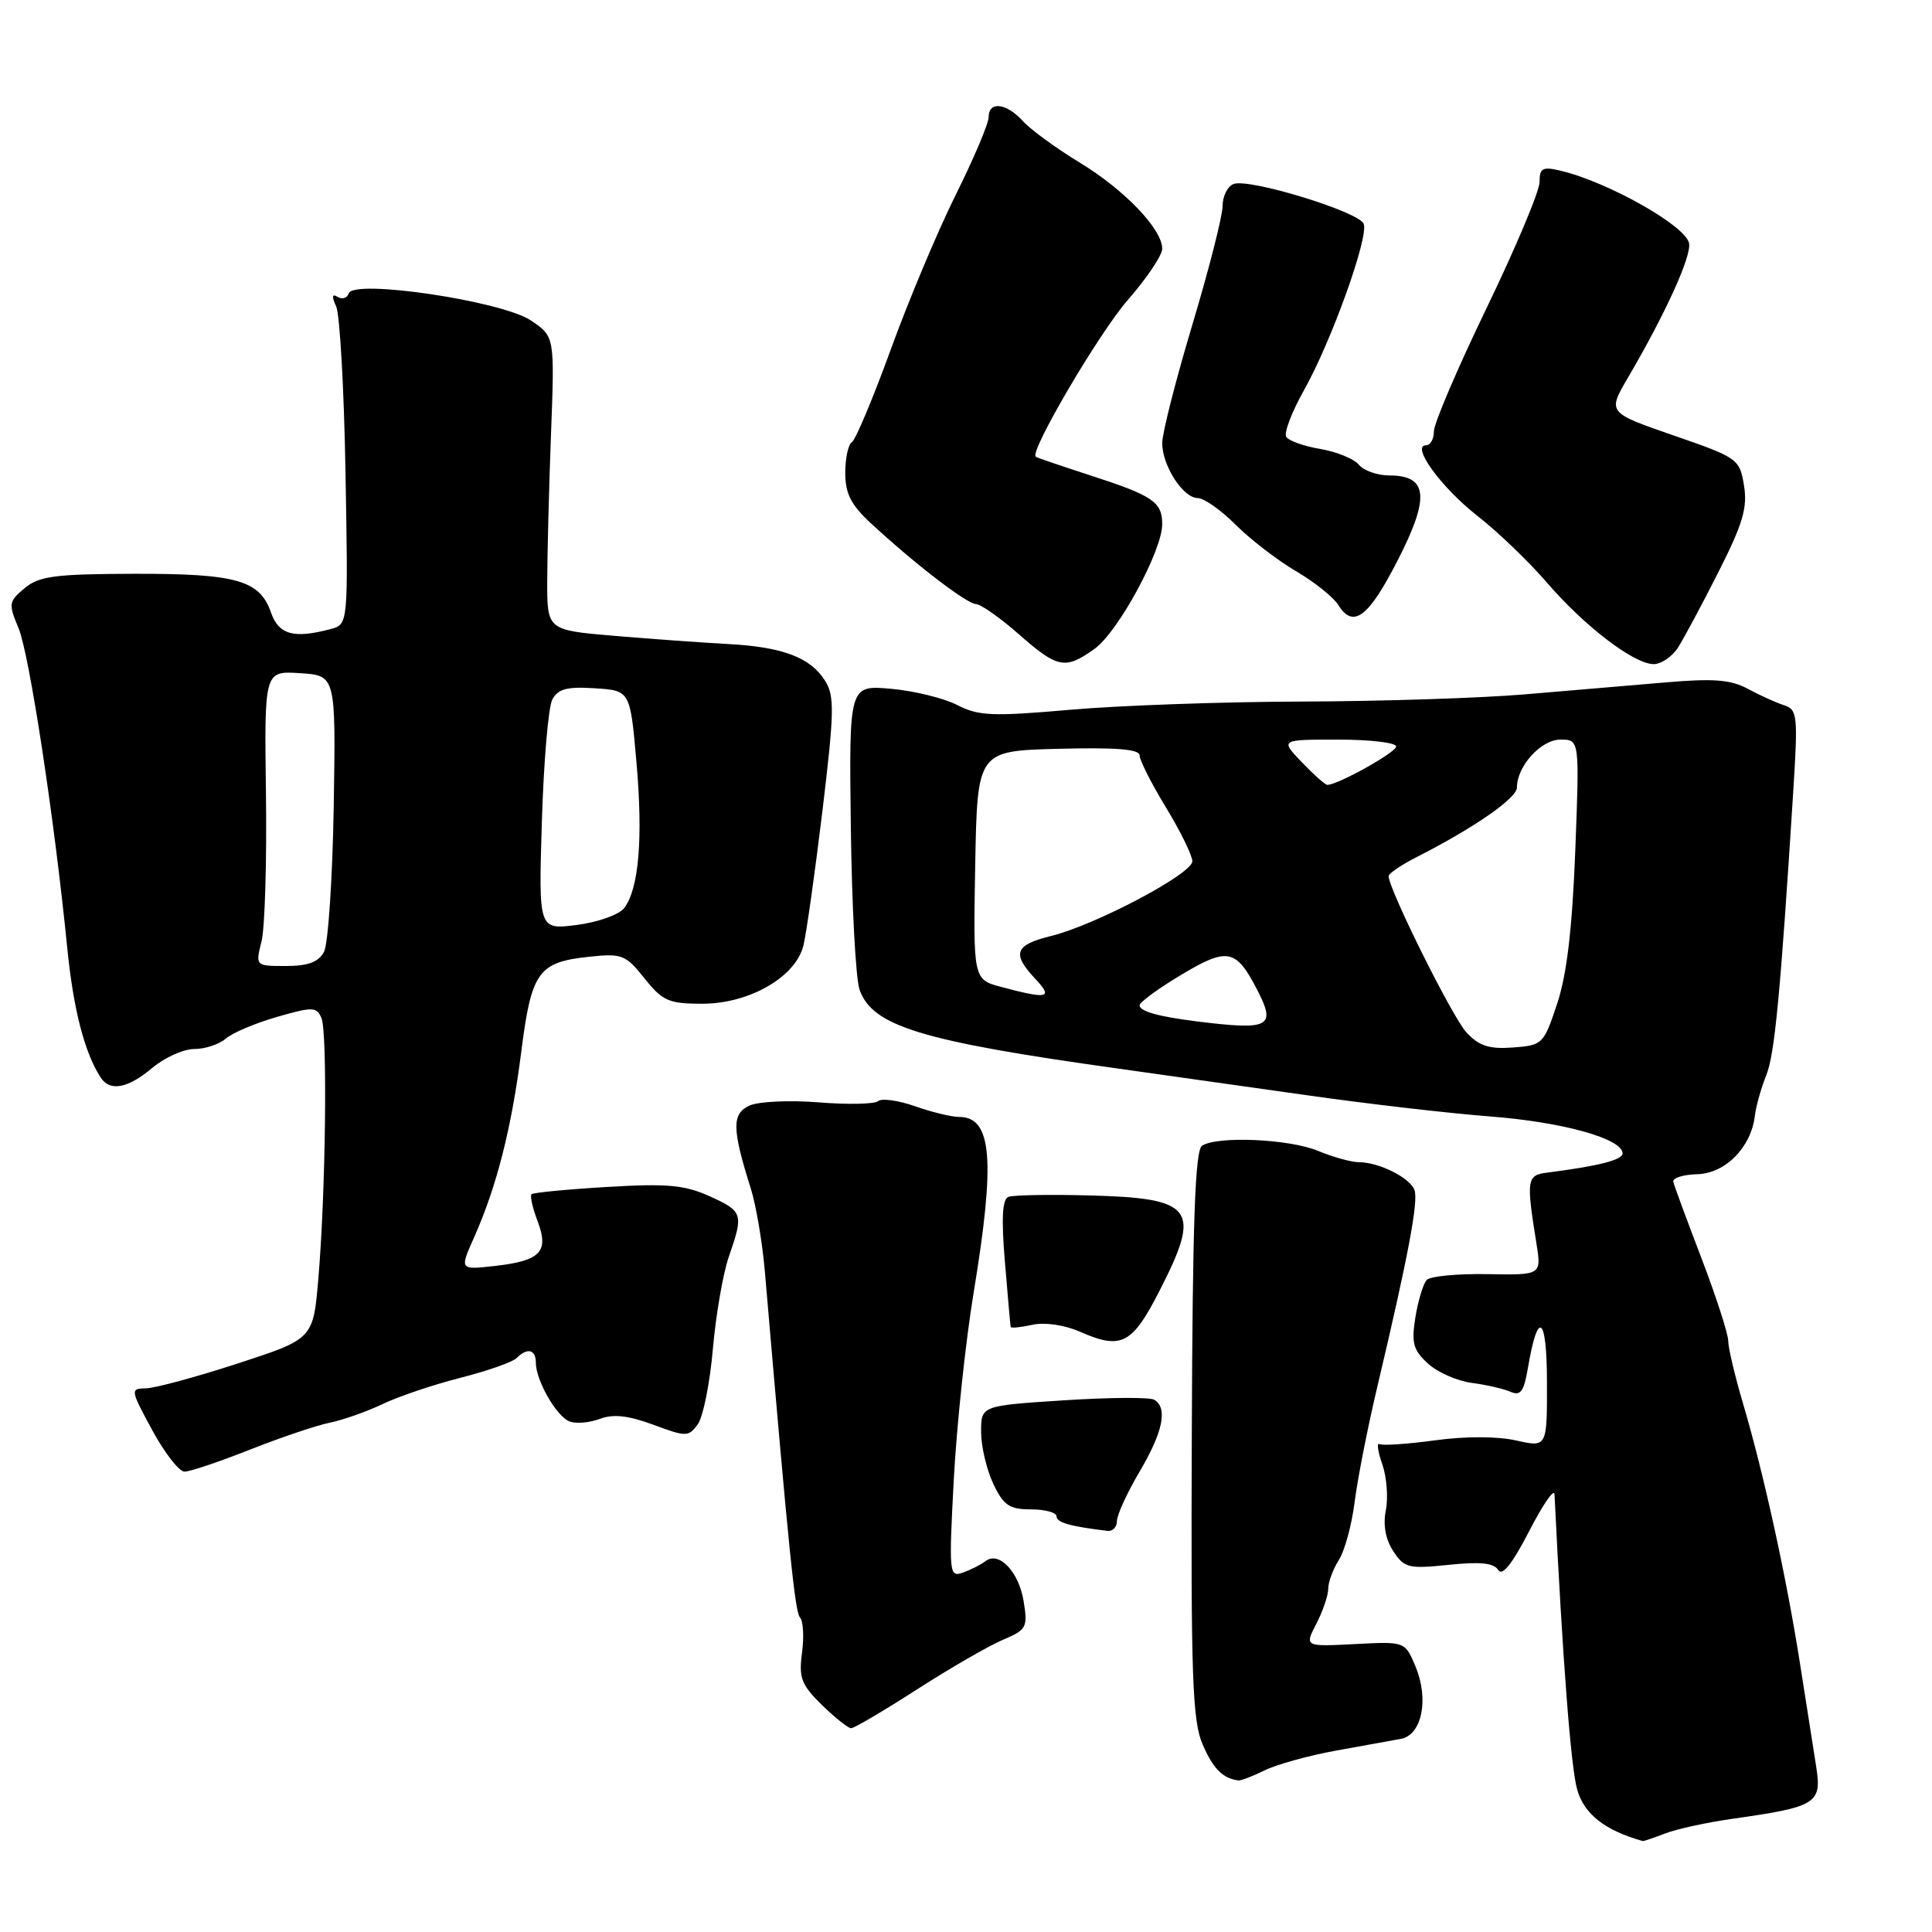 <?xml version="1.0" encoding="UTF-8" standalone="no"?>
<!DOCTYPE svg PUBLIC "-//W3C//DTD SVG 1.1//EN" "http://www.w3.org/Graphics/SVG/1.1/DTD/svg11.dtd" >
<svg xmlns="http://www.w3.org/2000/svg" xmlns:xlink="http://www.w3.org/1999/xlink" version="1.1" viewBox="0 0 256 256">
 <g >
 <path fill="currentColor"
d=" M 220.68 242.93 C 222.22 242.34 226.19 241.48 229.49 241.01 C 240.71 239.42 241.42 238.98 240.66 234.12 C 240.35 232.13 239.39 226.00 238.52 220.50 C 236.70 208.89 233.71 195.28 230.95 185.93 C 229.88 182.32 229.00 178.61 229.00 177.69 C 229.00 176.77 227.41 171.85 225.47 166.76 C 223.52 161.67 221.83 157.09 221.72 156.59 C 221.60 156.09 223.02 155.64 224.89 155.59 C 228.62 155.49 232.04 152.03 232.53 147.84 C 232.69 146.55 233.36 144.15 234.03 142.50 C 235.16 139.71 235.91 131.81 237.62 104.78 C 238.25 94.80 238.16 94.01 236.40 93.45 C 235.35 93.11 233.20 92.14 231.61 91.28 C 229.32 90.05 227.06 89.87 220.61 90.43 C 216.15 90.81 207.78 91.52 202.00 92.01 C 196.22 92.50 182.95 92.93 172.50 92.96 C 162.05 92.99 148.22 93.48 141.78 94.05 C 131.51 94.95 129.65 94.87 126.86 93.43 C 125.11 92.52 121.16 91.55 118.09 91.27 C 112.50 90.77 112.50 90.77 112.74 109.62 C 112.87 120.00 113.39 129.67 113.89 131.12 C 115.58 135.97 122.03 137.94 148.00 141.57 C 153.78 142.38 165.03 143.97 173.00 145.10 C 180.97 146.24 192.00 147.52 197.50 147.94 C 207.15 148.69 215.00 150.89 215.00 152.84 C 215.00 153.70 211.75 154.52 205.00 155.38 C 202.31 155.72 202.22 156.28 203.58 164.73 C 204.26 168.96 204.26 168.96 197.08 168.83 C 193.13 168.76 189.52 169.10 189.05 169.60 C 188.59 170.09 187.91 172.31 187.55 174.53 C 187.00 177.94 187.25 178.88 189.20 180.67 C 190.46 181.83 193.07 182.98 195.00 183.24 C 196.93 183.49 199.24 184.02 200.15 184.42 C 201.48 185.00 201.93 184.38 202.45 181.30 C 203.78 173.43 204.97 174.30 204.98 183.14 C 205.00 191.79 205.00 191.79 200.90 190.87 C 198.42 190.31 194.17 190.30 190.15 190.85 C 186.49 191.35 183.18 191.57 182.79 191.35 C 182.40 191.12 182.56 192.32 183.16 194.02 C 183.75 195.71 183.96 198.45 183.63 200.11 C 183.24 202.05 183.59 203.97 184.61 205.53 C 186.07 207.76 186.64 207.90 191.96 207.35 C 196.12 206.91 197.95 207.10 198.52 208.03 C 199.05 208.90 200.38 207.23 202.61 202.91 C 204.42 199.38 205.94 197.18 205.98 198.00 C 207.05 219.92 208.15 234.25 208.99 237.15 C 209.92 240.40 212.68 242.55 217.68 243.95 C 217.79 243.98 219.13 243.52 220.68 242.93 Z  M 167.60 234.57 C 169.19 233.79 173.43 232.62 177.00 231.97 C 180.57 231.32 184.46 230.62 185.62 230.41 C 188.42 229.90 189.38 225.13 187.55 220.79 C 186.17 217.50 186.17 217.50 179.51 217.85 C 172.85 218.19 172.85 218.19 174.43 215.14 C 175.29 213.47 176.00 211.39 176.00 210.51 C 176.00 209.64 176.63 207.93 177.40 206.71 C 178.18 205.50 179.12 202.03 179.50 199.00 C 179.88 195.97 181.25 189.00 182.56 183.50 C 186.60 166.45 187.98 159.11 187.42 157.67 C 186.80 156.04 182.71 154.00 180.08 154.00 C 179.07 154.00 176.63 153.32 174.65 152.50 C 170.87 150.92 161.35 150.49 159.28 151.81 C 158.36 152.39 158.02 161.77 157.92 190.04 C 157.79 222.27 158.00 228.01 159.36 231.16 C 160.76 234.38 162.02 235.65 164.10 235.92 C 164.42 235.96 166.00 235.36 167.60 234.57 Z  M 121.50 223.86 C 125.90 221.03 131.02 218.08 132.87 217.29 C 136.03 215.96 136.20 215.64 135.64 212.19 C 135.01 208.26 132.37 205.49 130.58 206.86 C 129.99 207.32 128.64 208.00 127.60 208.37 C 125.77 209.03 125.72 208.55 126.38 196.07 C 126.76 188.93 127.94 177.78 129.01 171.29 C 131.92 153.69 131.45 148.00 127.09 148.00 C 126.08 148.00 123.45 147.36 121.24 146.58 C 119.03 145.81 116.84 145.50 116.37 145.90 C 115.89 146.31 112.35 146.38 108.50 146.07 C 104.65 145.76 100.52 145.95 99.32 146.49 C 96.95 147.57 96.98 149.56 99.49 157.50 C 100.18 159.70 101.02 164.65 101.35 168.50 C 104.56 205.97 105.34 213.61 106.01 214.34 C 106.44 214.81 106.55 216.91 106.27 219.01 C 105.83 222.32 106.18 223.24 108.91 225.92 C 110.65 227.61 112.39 229.00 112.78 229.00 C 113.18 229.00 117.10 226.69 121.50 223.86 Z  M 148.00 201.54 C 148.00 200.74 149.35 197.80 151.00 195.00 C 154.11 189.73 154.75 186.58 152.96 185.48 C 152.39 185.12 146.99 185.16 140.96 185.55 C 130.00 186.26 130.00 186.26 130.00 189.73 C 130.00 191.64 130.73 194.73 131.61 196.60 C 132.98 199.48 133.75 200.00 136.61 200.00 C 138.48 200.00 140.00 200.42 140.00 200.93 C 140.00 201.74 141.81 202.26 146.75 202.85 C 147.44 202.93 148.00 202.34 148.00 201.54 Z  M 33.13 192.08 C 37.18 190.48 41.94 188.87 43.71 188.51 C 45.47 188.15 48.62 187.04 50.71 186.04 C 52.79 185.04 57.42 183.48 60.99 182.57 C 64.56 181.66 67.91 180.49 68.44 179.96 C 69.87 178.53 71.00 178.80 71.00 180.55 C 71.00 182.91 73.73 187.68 75.47 188.35 C 76.32 188.68 78.12 188.52 79.48 188.01 C 81.25 187.34 83.23 187.55 86.55 188.78 C 90.93 190.41 91.23 190.40 92.46 188.73 C 93.16 187.76 94.07 183.26 94.46 178.74 C 94.86 174.21 95.81 168.70 96.58 166.50 C 98.55 160.83 98.45 160.51 94.01 158.50 C 90.70 157.01 88.37 156.80 80.42 157.28 C 75.14 157.59 70.64 158.03 70.43 158.24 C 70.21 158.46 70.57 160.06 71.23 161.80 C 72.77 165.88 71.65 167.06 65.53 167.75 C 60.89 168.27 60.89 168.27 62.85 163.89 C 65.83 157.17 67.80 149.42 69.08 139.29 C 70.42 128.74 71.33 127.48 78.11 126.77 C 82.40 126.31 82.91 126.51 85.40 129.64 C 87.80 132.64 88.61 133.00 93.06 133.00 C 99.27 133.00 105.40 129.48 106.45 125.32 C 106.84 123.77 107.97 115.75 108.97 107.50 C 110.55 94.36 110.60 92.22 109.33 90.21 C 107.40 87.12 103.70 85.72 96.50 85.34 C 93.20 85.16 86.45 84.68 81.50 84.26 C 72.50 83.50 72.50 83.50 72.51 77.00 C 72.52 73.42 72.74 64.67 73.01 57.55 C 73.50 44.59 73.50 44.59 70.36 42.47 C 66.54 39.89 46.85 36.95 46.21 38.87 C 46.00 39.50 45.34 39.71 44.74 39.34 C 44.00 38.88 43.94 39.28 44.54 40.59 C 45.03 41.64 45.59 51.55 45.78 62.61 C 46.14 82.73 46.14 82.73 43.82 83.35 C 38.93 84.66 36.93 84.11 35.90 81.14 C 34.41 76.87 31.30 76.00 17.70 76.03 C 7.28 76.06 5.17 76.34 3.26 77.94 C 1.15 79.69 1.10 80.01 2.46 83.24 C 3.89 86.68 7.21 108.48 8.90 125.50 C 9.71 133.68 11.17 139.40 13.32 142.75 C 14.55 144.68 16.92 144.24 20.18 141.50 C 21.82 140.12 24.32 139.00 25.75 139.00 C 27.17 139.00 29.05 138.38 29.92 137.62 C 30.79 136.86 33.84 135.57 36.69 134.75 C 41.41 133.39 41.95 133.40 42.59 134.88 C 43.41 136.78 43.16 158.04 42.18 169.45 C 41.50 177.41 41.50 177.41 31.50 180.67 C 26.00 182.46 20.53 183.94 19.35 183.96 C 17.24 184.00 17.26 184.12 20.17 189.50 C 21.81 192.53 23.74 195.00 24.45 195.00 C 25.17 195.00 29.07 193.69 33.13 192.08 Z  M 153.66 171.00 C 159.23 160.12 158.22 158.76 144.32 158.40 C 139.07 158.26 134.25 158.35 133.62 158.59 C 132.81 158.90 132.67 161.43 133.16 167.27 C 133.53 171.79 133.88 175.65 133.92 175.83 C 133.96 176.01 135.26 175.88 136.80 175.54 C 138.44 175.18 141.03 175.56 143.05 176.44 C 148.59 178.88 150.01 178.16 153.66 171.00 Z  M 145.03 85.98 C 148.14 83.76 154.00 72.98 154.00 69.46 C 154.00 66.51 152.77 65.68 144.50 63.00 C 140.65 61.75 137.38 60.64 137.24 60.52 C 136.39 59.84 145.63 44.11 149.44 39.75 C 151.95 36.88 154.00 33.83 154.00 32.96 C 154.00 30.36 149.01 25.15 143.03 21.52 C 139.93 19.64 136.56 17.17 135.54 16.05 C 133.36 13.64 131.00 13.36 131.00 15.52 C 131.00 16.36 129.05 20.97 126.66 25.77 C 124.27 30.57 120.40 39.79 118.05 46.26 C 115.70 52.73 113.37 58.27 112.89 58.57 C 112.40 58.87 112.00 60.71 112.00 62.66 C 112.00 65.41 112.77 66.91 115.41 69.35 C 121.24 74.74 128.08 80.00 129.32 80.04 C 129.97 80.07 132.53 81.86 135.00 84.04 C 140.16 88.57 141.13 88.76 145.03 85.98 Z  M 222.38 85.75 C 223.16 84.51 225.58 80.00 227.74 75.72 C 230.93 69.42 231.57 67.26 231.09 64.34 C 230.51 60.81 230.29 60.65 221.76 57.70 C 213.01 54.67 213.01 54.67 215.69 50.08 C 220.71 41.51 224.14 33.95 223.81 32.23 C 223.36 29.91 213.07 24.11 206.75 22.61 C 204.40 22.06 204.00 22.27 204.00 24.12 C 204.00 25.31 200.85 32.81 197.00 40.78 C 193.15 48.75 190.00 56.11 190.00 57.14 C 190.00 58.16 189.54 59.00 188.97 59.00 C 186.90 59.00 190.95 64.59 195.76 68.35 C 198.46 70.46 202.60 74.44 204.97 77.19 C 209.98 83.01 216.52 88.00 219.13 88.00 C 220.13 88.00 221.60 86.99 222.38 85.75 Z  M 185.24 74.17 C 189.49 65.87 189.20 63.00 184.09 63.00 C 182.52 63.00 180.71 62.36 180.06 61.58 C 179.42 60.80 177.11 59.86 174.95 59.49 C 172.78 59.13 170.75 58.40 170.43 57.88 C 170.11 57.36 171.16 54.59 172.78 51.72 C 176.41 45.25 181.38 31.43 180.70 29.66 C 180.09 28.06 165.50 23.59 163.46 24.38 C 162.66 24.68 162.00 26.00 162.00 27.30 C 162.00 28.60 160.20 35.66 158.00 43.00 C 155.80 50.34 154.00 57.40 154.00 58.70 C 154.00 61.71 156.77 66.00 158.72 66.00 C 159.53 66.00 161.79 67.59 163.74 69.54 C 165.69 71.49 169.28 74.25 171.72 75.68 C 174.16 77.11 176.69 79.13 177.33 80.16 C 179.31 83.35 181.34 81.81 185.24 74.17 Z  M 194.31 136.80 C 192.45 134.80 184.00 117.81 184.00 116.09 C 184.00 115.74 185.69 114.60 187.75 113.55 C 195.30 109.71 201.00 105.76 201.00 104.36 C 201.00 101.52 204.19 98.00 206.77 98.00 C 209.30 98.00 209.30 98.00 208.73 112.75 C 208.33 123.07 207.61 129.15 206.33 133.00 C 204.55 138.36 204.40 138.51 200.47 138.80 C 197.31 139.03 195.98 138.60 194.31 136.80 Z  M 158.50 135.33 C 153.49 134.70 151.00 134.00 151.00 133.21 C 151.00 132.80 153.50 130.97 156.55 129.15 C 162.65 125.50 163.77 125.72 166.57 131.13 C 169.14 136.10 168.27 136.55 158.50 135.33 Z  M 132.72 130.79 C 128.95 129.79 128.95 129.79 129.22 114.64 C 129.50 99.50 129.50 99.50 140.25 99.22 C 147.87 99.02 151.00 99.27 151.00 100.09 C 151.00 100.72 152.57 103.83 154.50 107.00 C 156.43 110.17 158.00 113.38 157.99 114.13 C 157.98 115.79 145.14 122.58 139.25 124.03 C 134.46 125.21 134.04 126.35 137.17 129.69 C 139.59 132.26 138.90 132.43 132.72 130.79 Z  M 172.50 101.00 C 169.63 98.00 169.63 98.00 177.31 98.00 C 181.54 98.00 185.00 98.41 185.00 98.91 C 185.00 99.69 177.28 104.00 175.87 104.00 C 175.60 104.00 174.08 102.65 172.50 101.00 Z  M 34.65 124.75 C 35.10 122.96 35.36 114.16 35.24 105.20 C 35.02 88.89 35.02 88.89 39.76 89.20 C 44.50 89.50 44.50 89.50 44.22 106.88 C 44.06 116.44 43.48 125.10 42.93 126.13 C 42.21 127.48 40.81 128.00 37.89 128.00 C 33.84 128.00 33.84 128.00 34.65 124.75 Z  M 71.80 108.86 C 72.04 100.96 72.66 93.69 73.18 92.70 C 73.93 91.28 75.12 90.96 78.81 91.20 C 83.50 91.50 83.50 91.50 84.33 100.96 C 85.22 111.08 84.66 117.75 82.71 120.32 C 82.04 121.20 79.23 122.20 76.43 122.56 C 71.36 123.21 71.36 123.21 71.80 108.86 Z "/>
</g>
</svg>